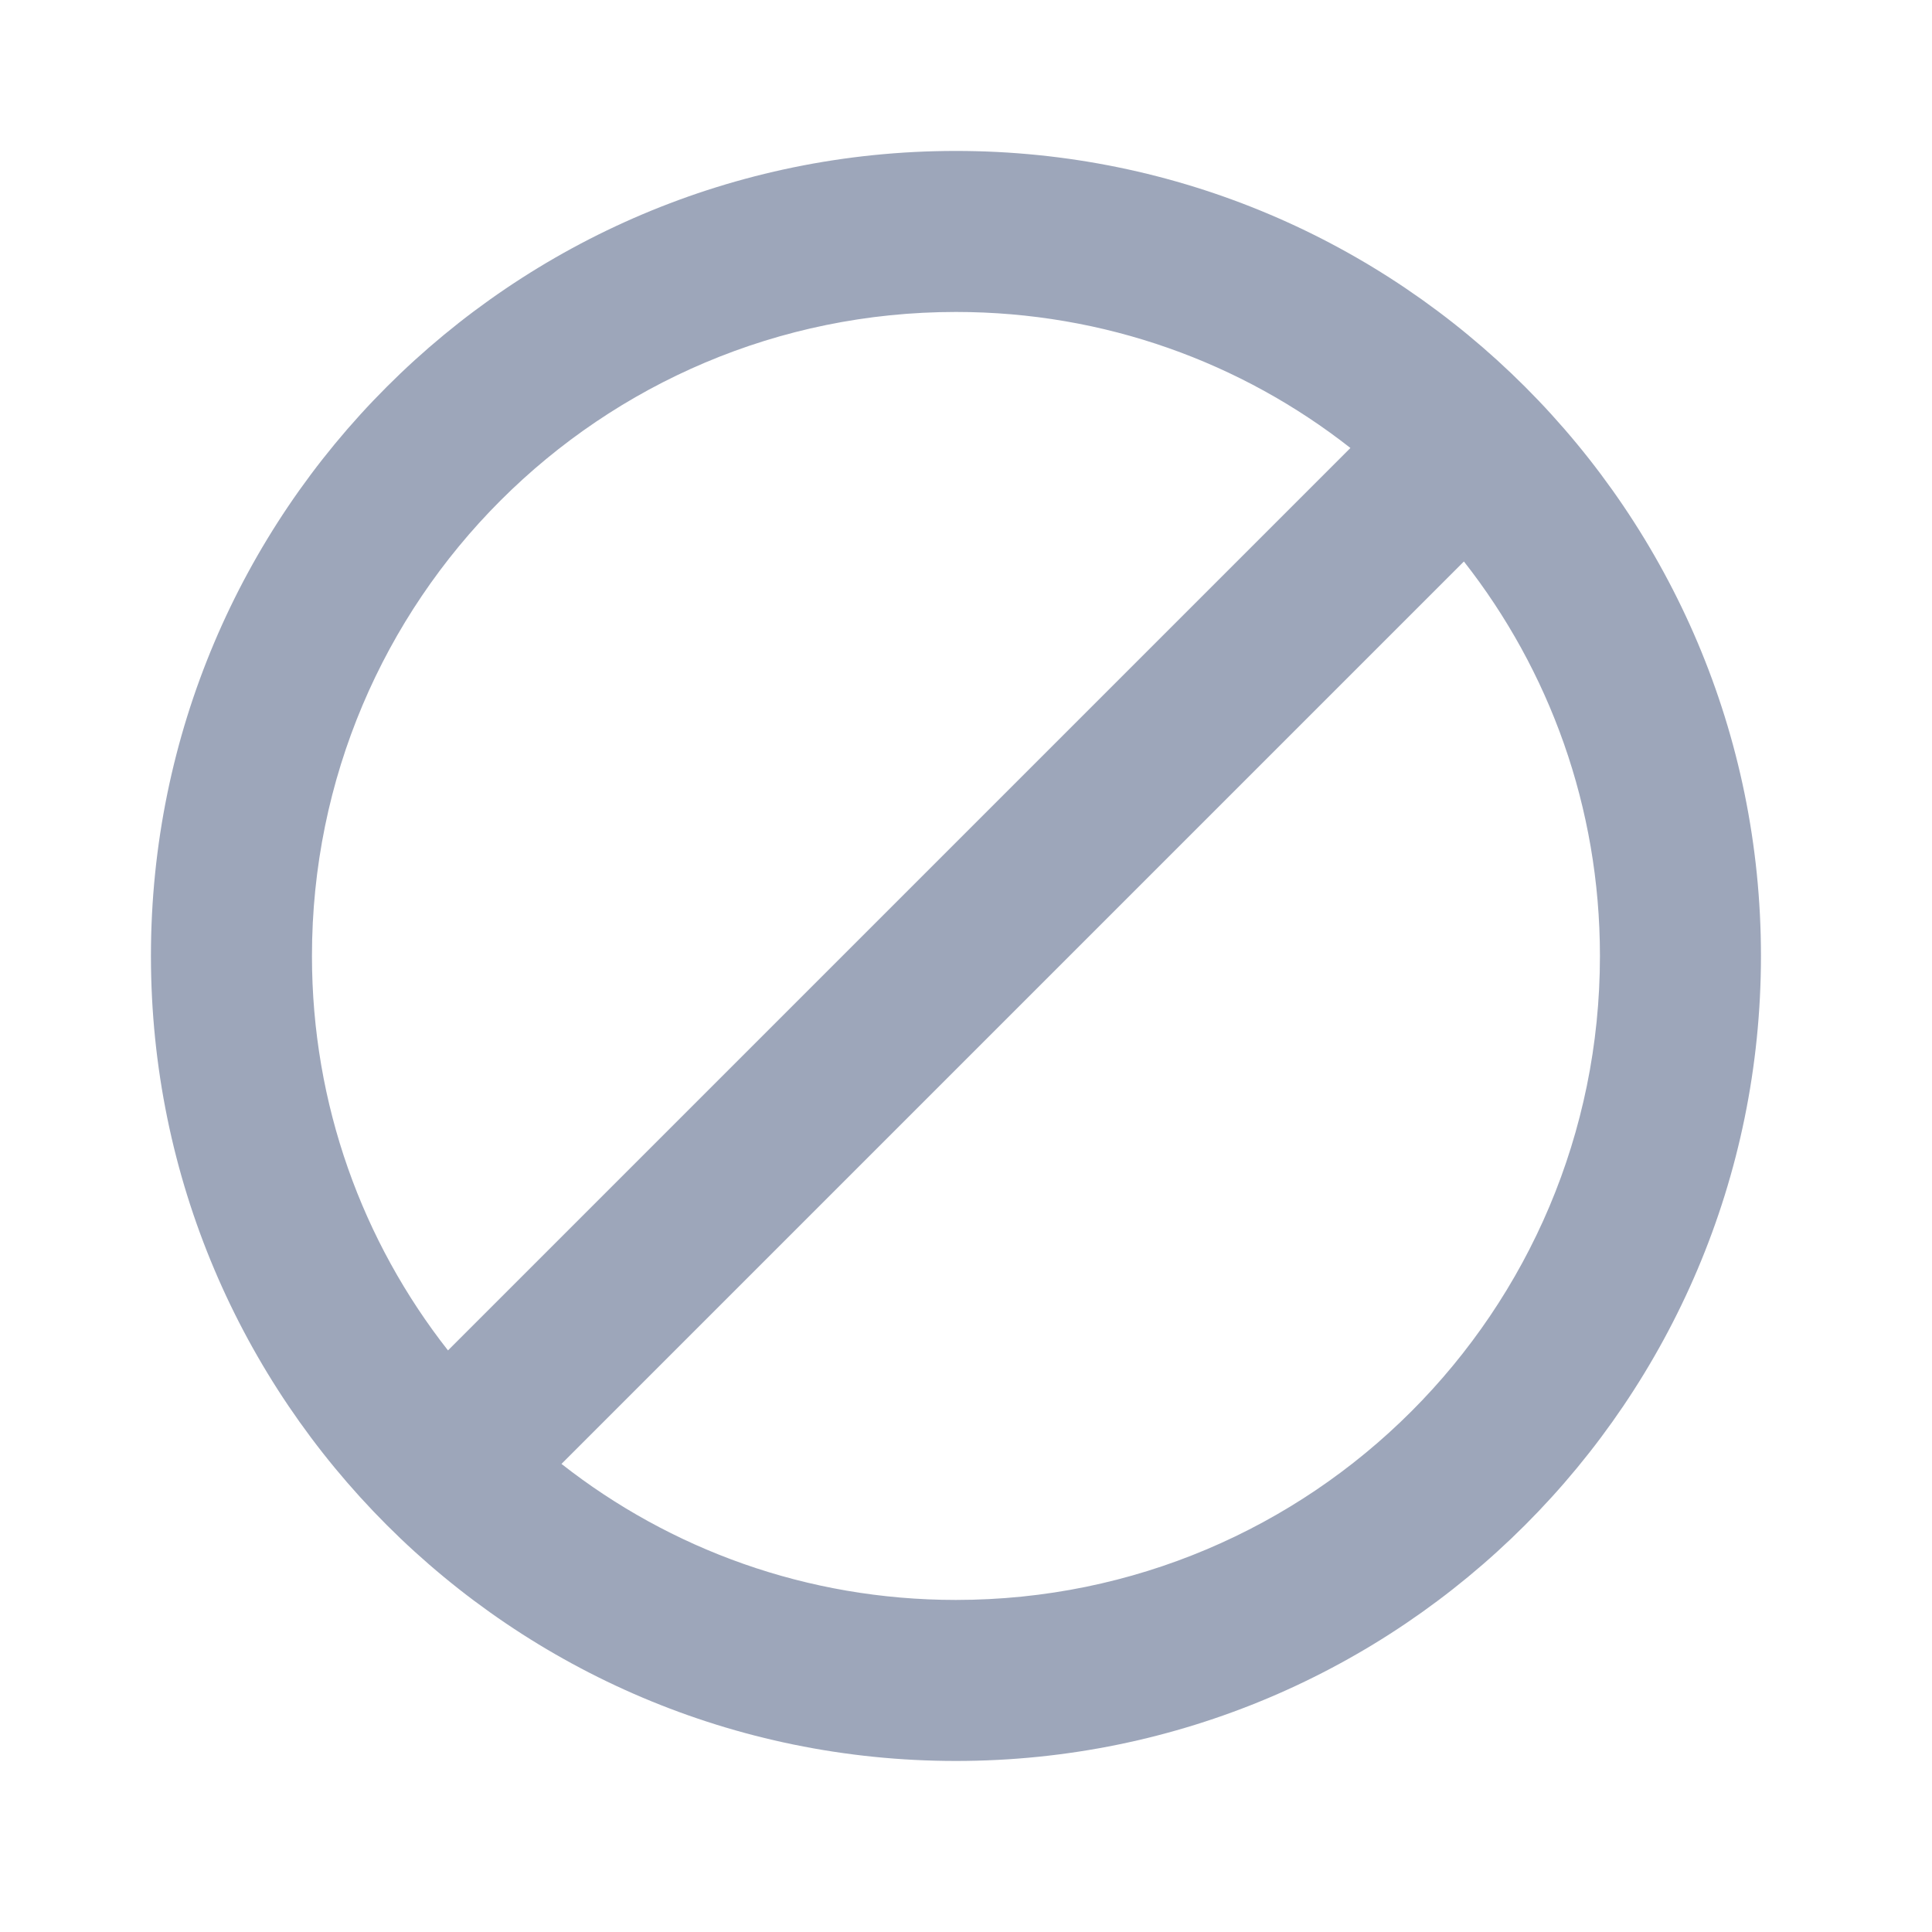 <svg width="32" height="32" viewBox="0 0 32 32" fill="none" xmlns="http://www.w3.org/2000/svg">
<path d="M15.833 2.5C8.473 2.5 2.5 8.473 2.5 15.833C2.5 23.193 8.473 29.167 15.833 29.167C23.193 29.167 29.167 23.193 29.167 15.833C29.167 8.473 23.193 2.5 15.833 2.5ZM5.167 15.833C5.167 9.94 9.94 5.167 15.833 5.167C18.3 5.167 20.567 6.007 22.367 7.42L7.42 22.367C6.007 20.567 5.167 18.3 5.167 15.833ZM15.833 26.5C13.367 26.5 11.1 25.66 9.3 24.247L24.247 9.3C25.66 11.1 26.5 13.367 26.5 15.833C26.5 21.727 21.727 26.5 15.833 26.5Z" fill="#3C4F76" fill-opacity="0.5"/>
</svg>
